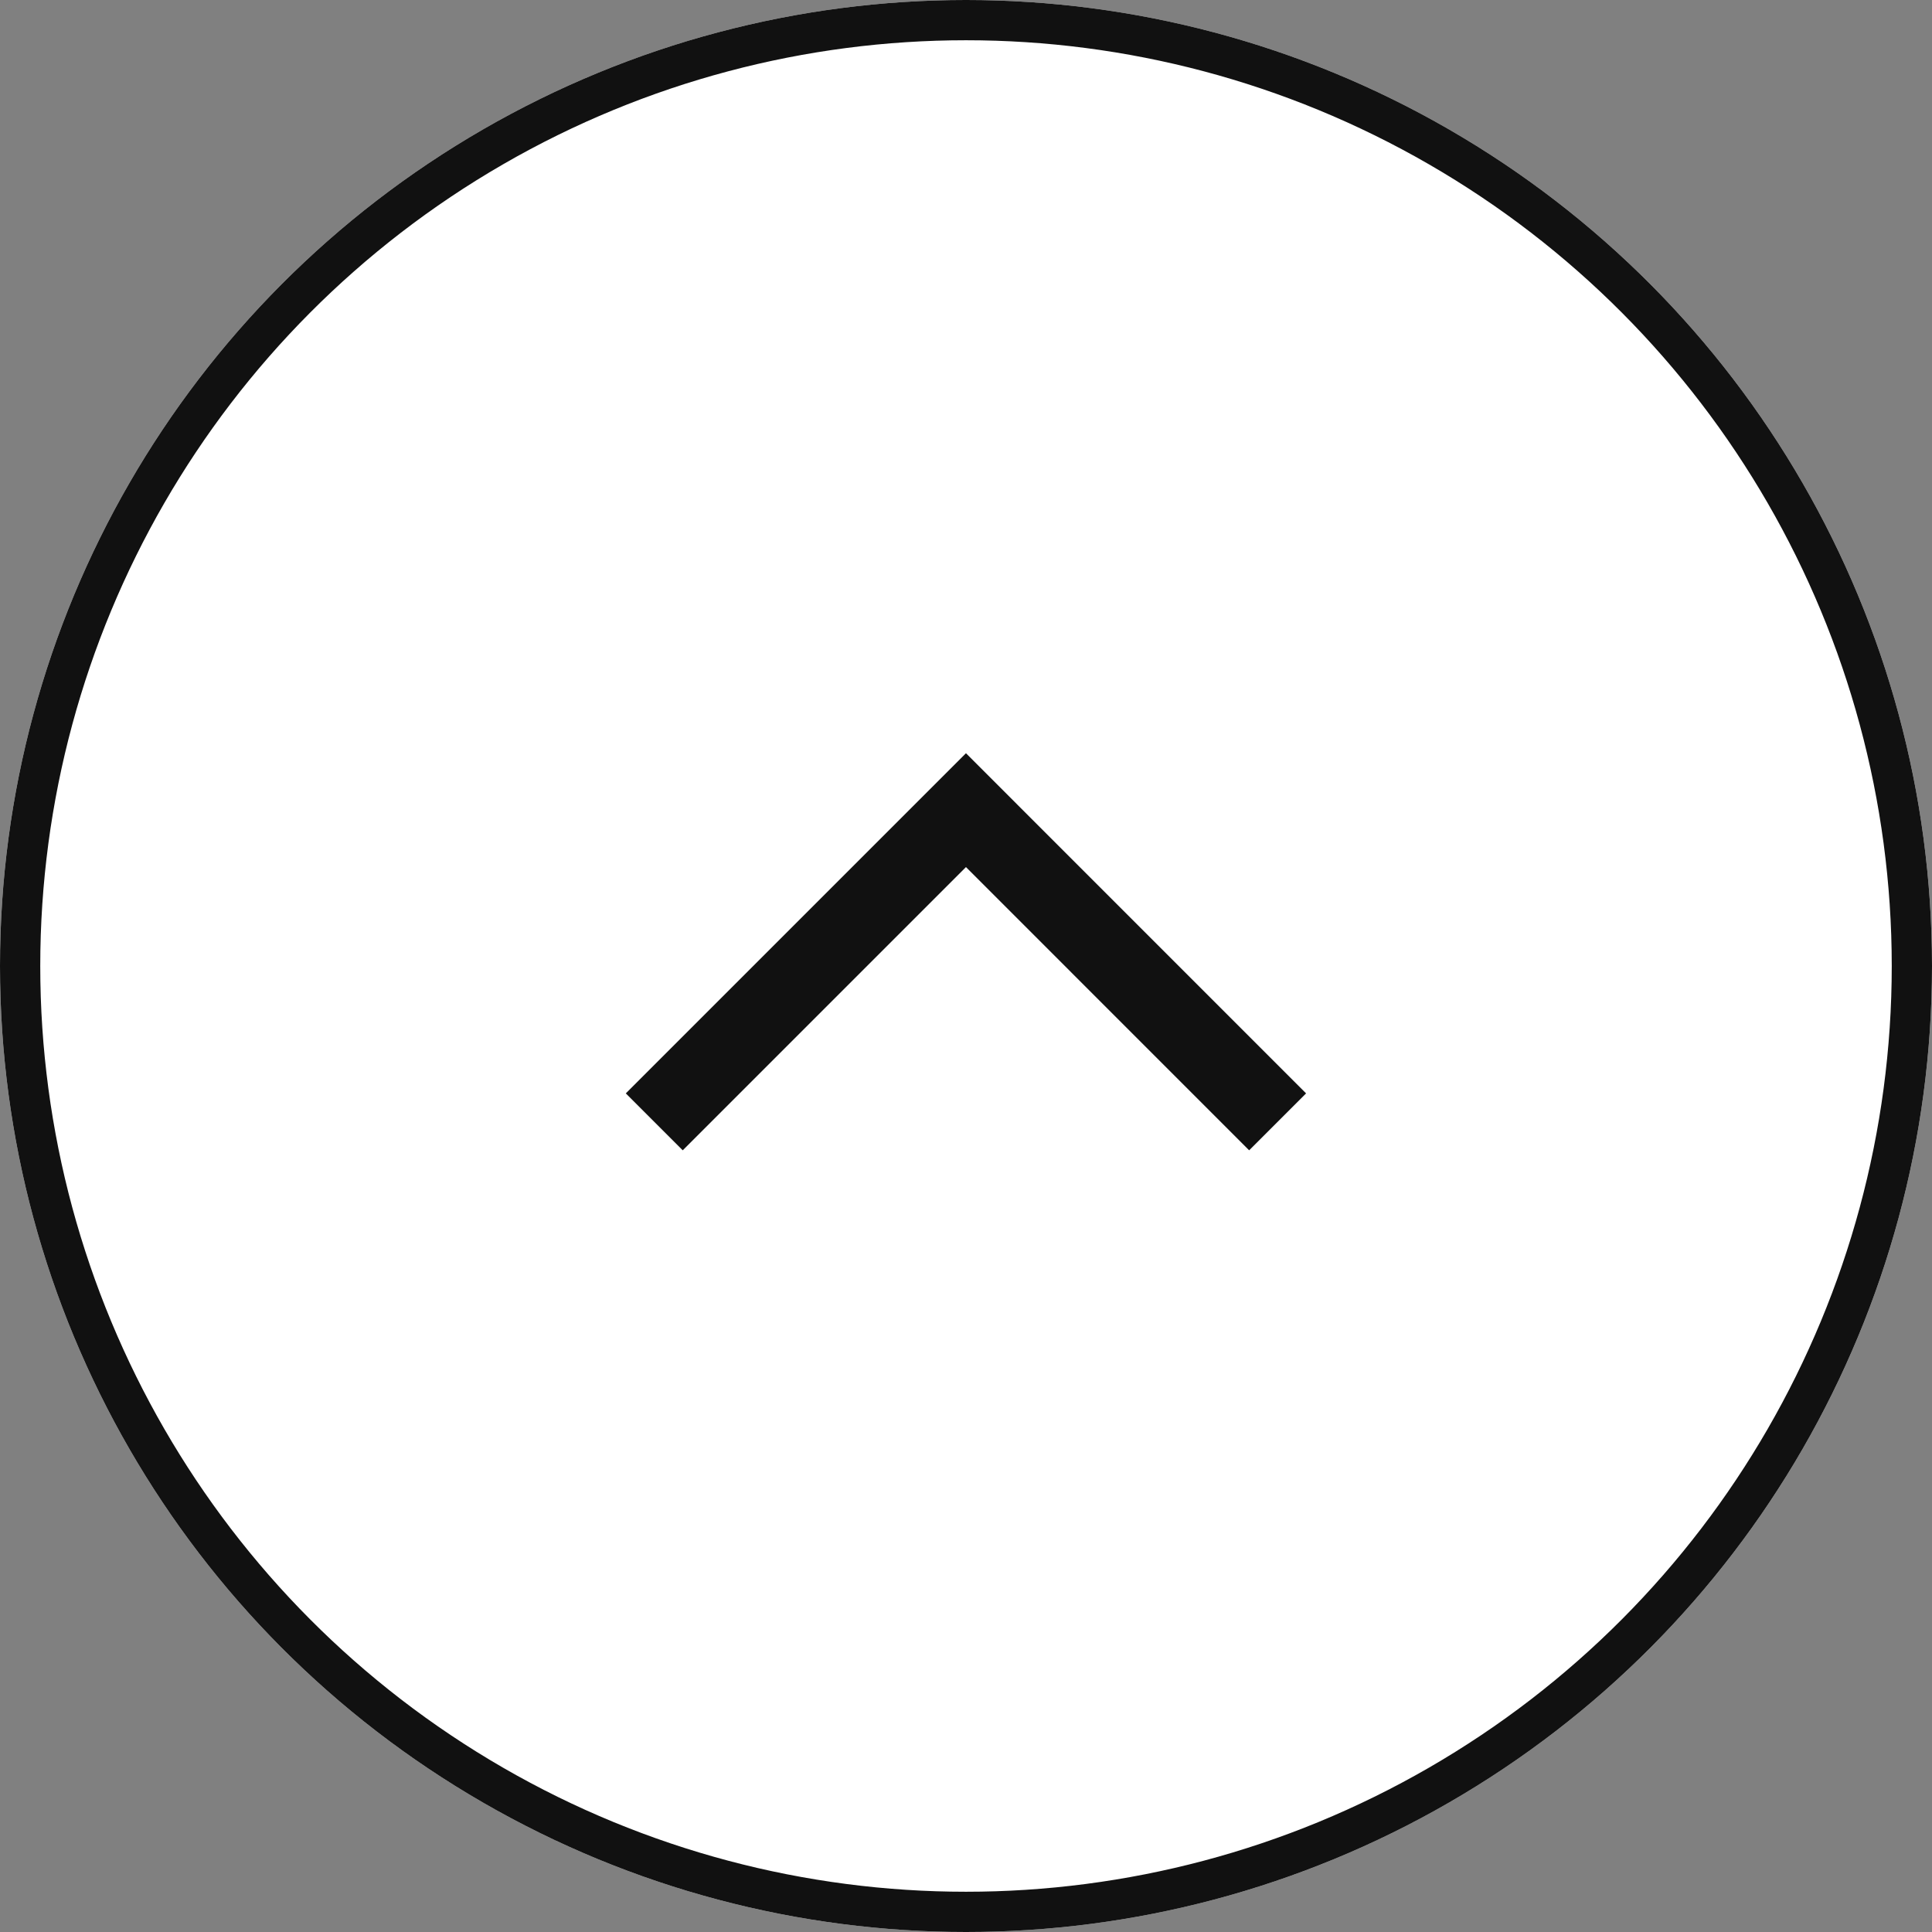 <svg xmlns="http://www.w3.org/2000/svg" width="48" height="48" viewBox="0 0 48 48">
  <rect x="0" y="0" width="48" height="48" fill="#808080" stroke="none"/>
  <g id="Groupe_20" data-name="Groupe 20" transform="translate(-1457 -980)">
    <g id="Ellipse_14" data-name="Ellipse 14" transform="translate(1457 980)" fill="#fff" stroke="#111" stroke-width="1">
      <circle cx="24" cy="24" r="24" stroke="none"/>
      <circle cx="24" cy="24" r="23.5" fill="none"/>
    </g>
    <path id="Tracé_10" data-name="Tracé 10" d="M9883.607,152.429l7.744-7.744,7.743,7.744" transform="translate(-8410.352 855.443)" fill="none" stroke="#111" stroke-width="2"/>
  </g>
</svg>
